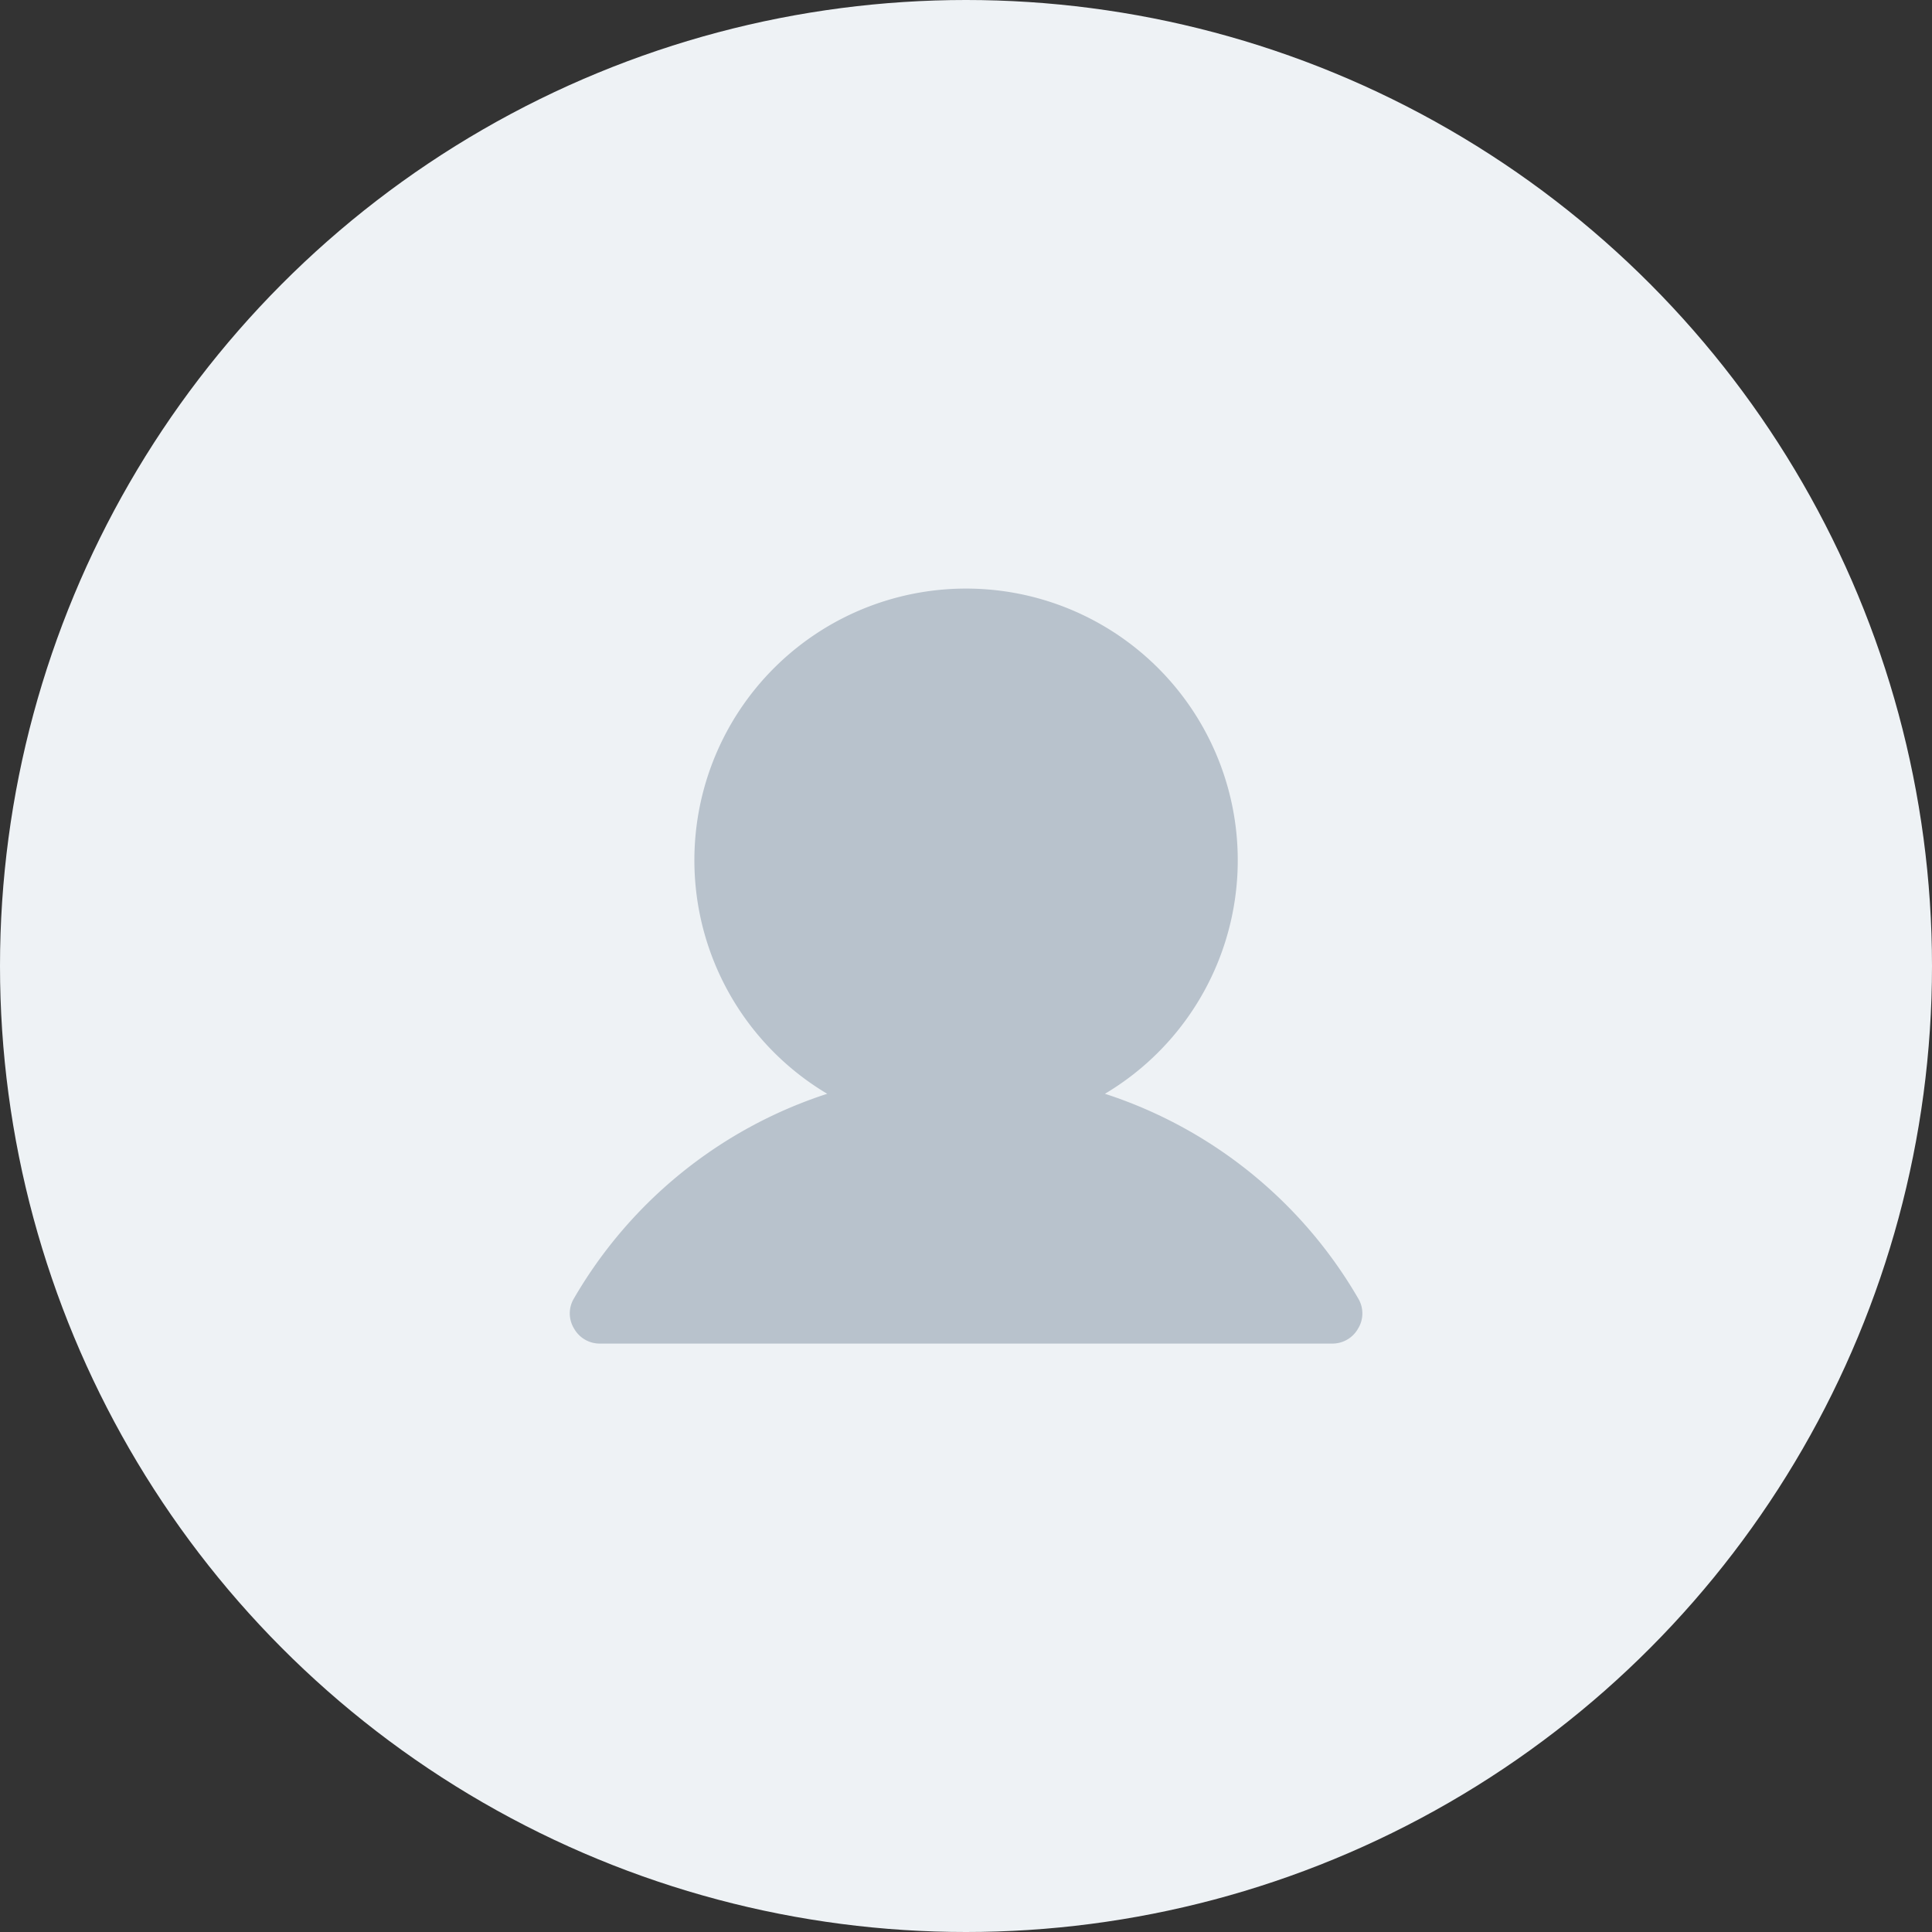 <svg xmlns="http://www.w3.org/2000/svg" width="80" height="80" viewBox="0 0 80 80"><rect x="0" y="0" width="80" height="80" fill="#333333" stroke="none"/><g transform="translate(-336 -1954)"><circle cx="40" cy="40" r="40" transform="translate(336 1954)" fill="#eef2f5"/><g transform="translate(356 1974)"><rect width="40" height="40" fill="none"/><path d="M55.623,53.3a18.859,18.859,0,0,0-10.484-8.469,11.25,11.25,0,1,0-11.5,0A18.859,18.859,0,0,0,23.155,53.3a1.2,1.2,0,0,0,0,1.25,1.219,1.219,0,0,0,1.078.625H54.545a1.219,1.219,0,0,0,1.078-.625A1.2,1.2,0,0,0,55.623,53.3Z" transform="translate(-19.386 -19.54)" fill="#b8c2cc"/></g></g></svg>